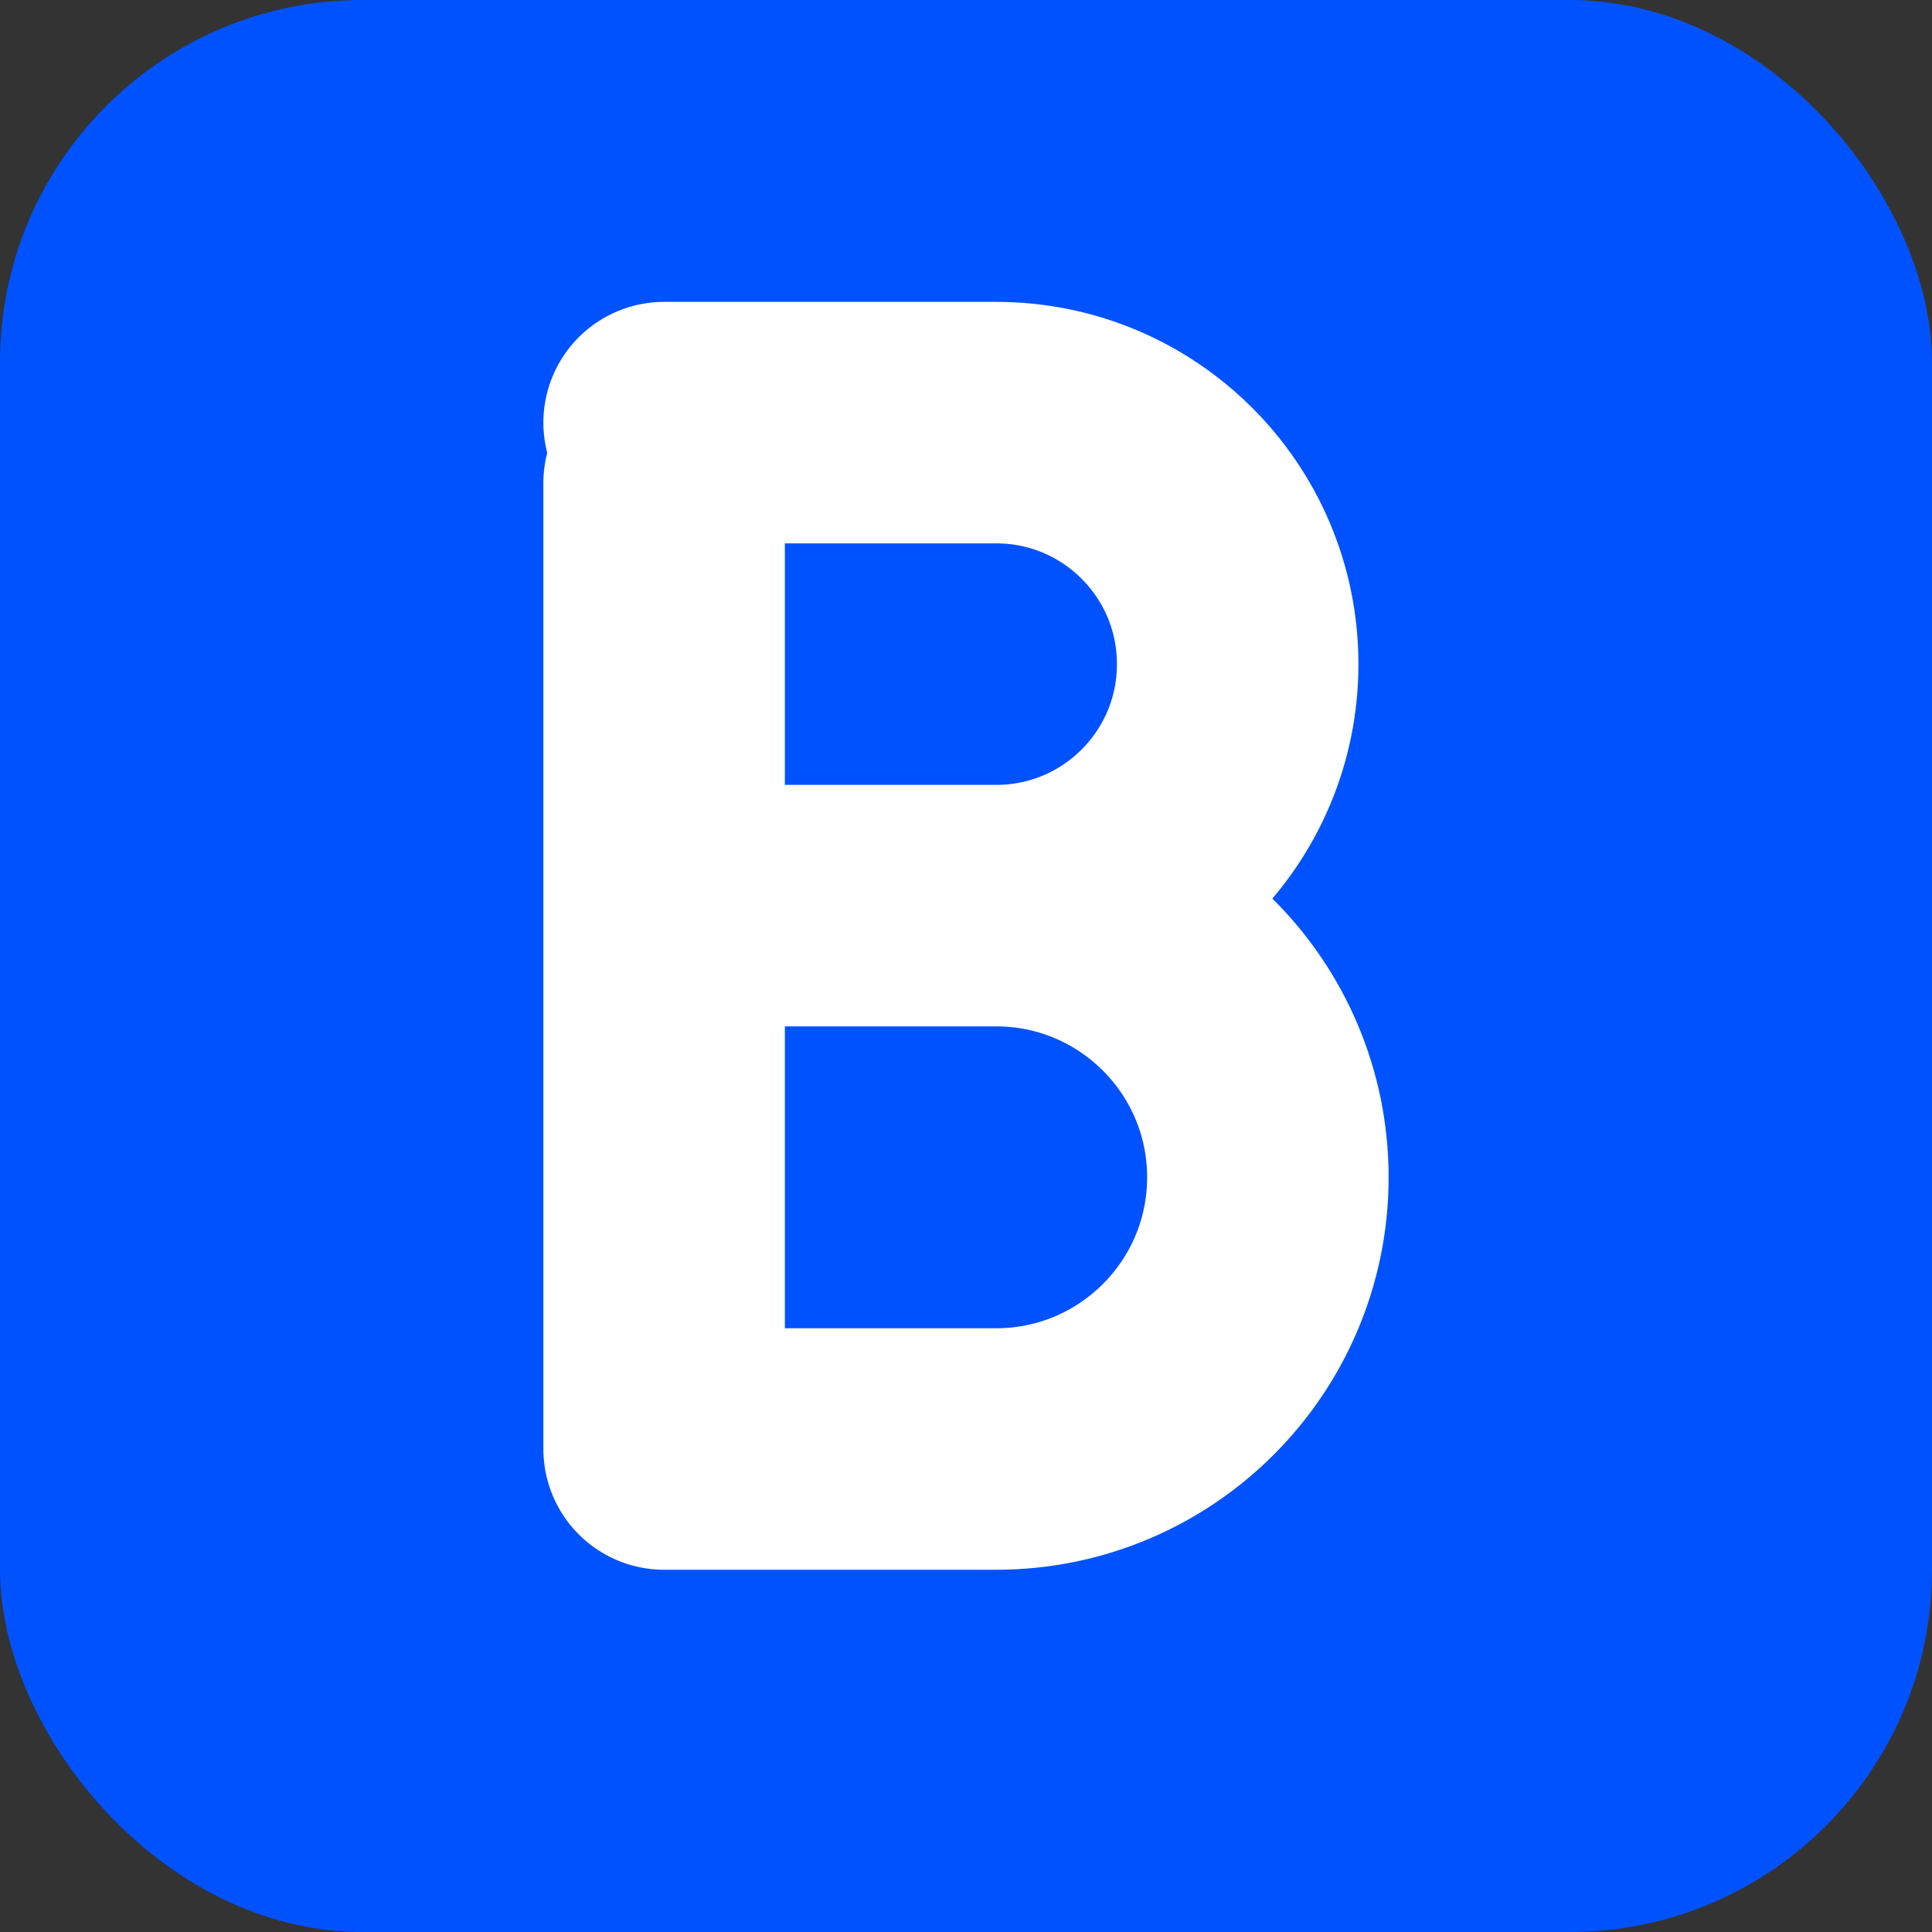 <svg xmlns="http://www.w3.org/2000/svg" viewBox="0 0 32 32">
  <rect x="0" y="0" width="32" height="32" fill="#333333" stroke="none"/>
  <rect width="32" height="32" rx="6" fill="#0052FF"/>
  <path d="M11 8v16h5.5c2.484 0 4.5-2.016 4.5-4.5s-2.016-4.5-4.5-4.5H11m5.5 0c2.21 0 4-1.79 4-4s-1.79-4-4-4H11" fill="none" stroke="#FFFFFF" stroke-width="4" stroke-linecap="round" stroke-linejoin="round"/>
</svg>
